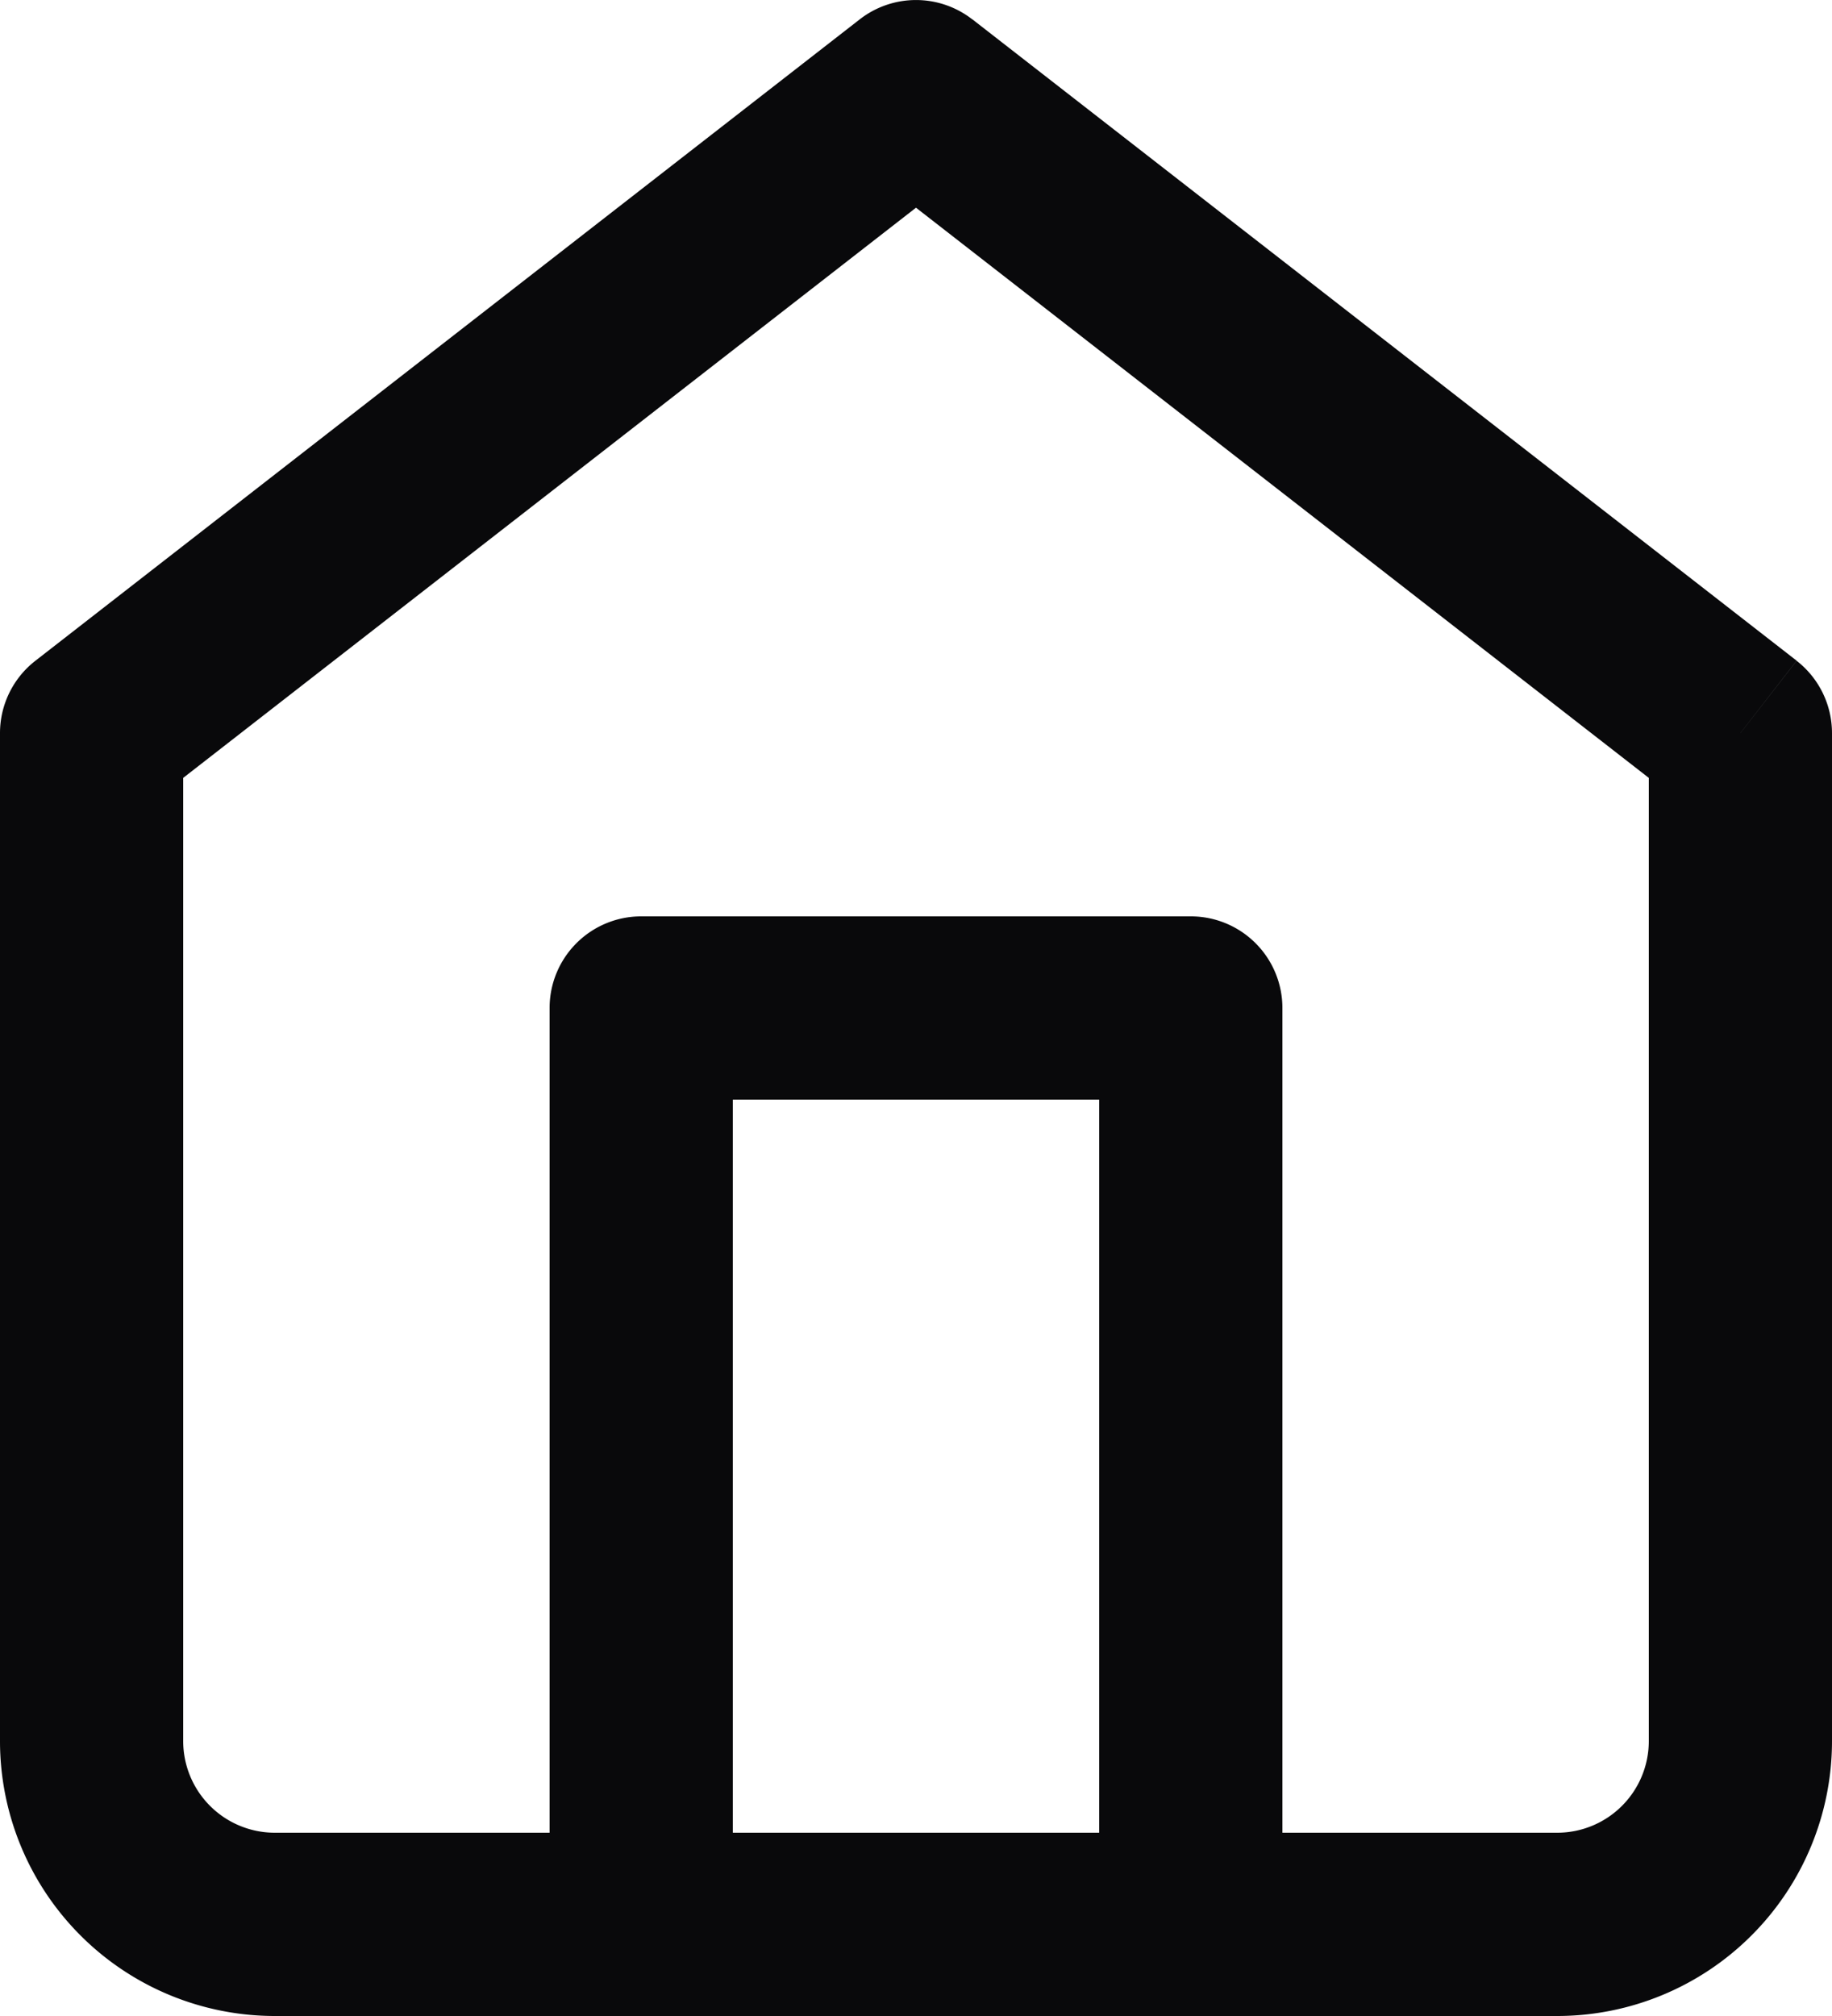 <svg id="home" xmlns="http://www.w3.org/2000/svg" width="20" height="22" viewBox="0 0 20 22">
  <path id="Vector" d="M1,8,.386,7.211A1,1,0,0,0,0,8Zm9-7,.614-.789a1,1,0,0,0-1.228,0Zm9,7h1a1,1,0,0,0-.386-.789ZM1,19H1Zm5,2a1,1,0,0,0,2,0ZM7,11V10a1,1,0,0,0-1,1Zm6,0h1a1,1,0,0,0-1-1ZM12,21a1,1,0,0,0,2,0ZM1.614,8.789l9-7L9.386.211l-9,7Zm7.772-7,9,7,1.228-1.579-9-7ZM18,8V19h2V8Zm0,11a1,1,0,0,1-.293.707l1.414,1.414A3,3,0,0,0,20,19Zm-.293.707A1,1,0,0,1,17,20v2a3,3,0,0,0,2.121-.879ZM17,20H3v2H17ZM3,20a1,1,0,0,1-.707-.293L.879,21.121A3,3,0,0,0,3,22Zm-.707-.293A1,1,0,0,1,2,19H0a3,3,0,0,0,.879,2.121ZM2,19V8H0V19Zm6,2V11H6V21ZM7,12h6V10H7Zm5-1V21h2V11Z" transform="translate(0 0)" fill="#09090b"/>
</svg>
